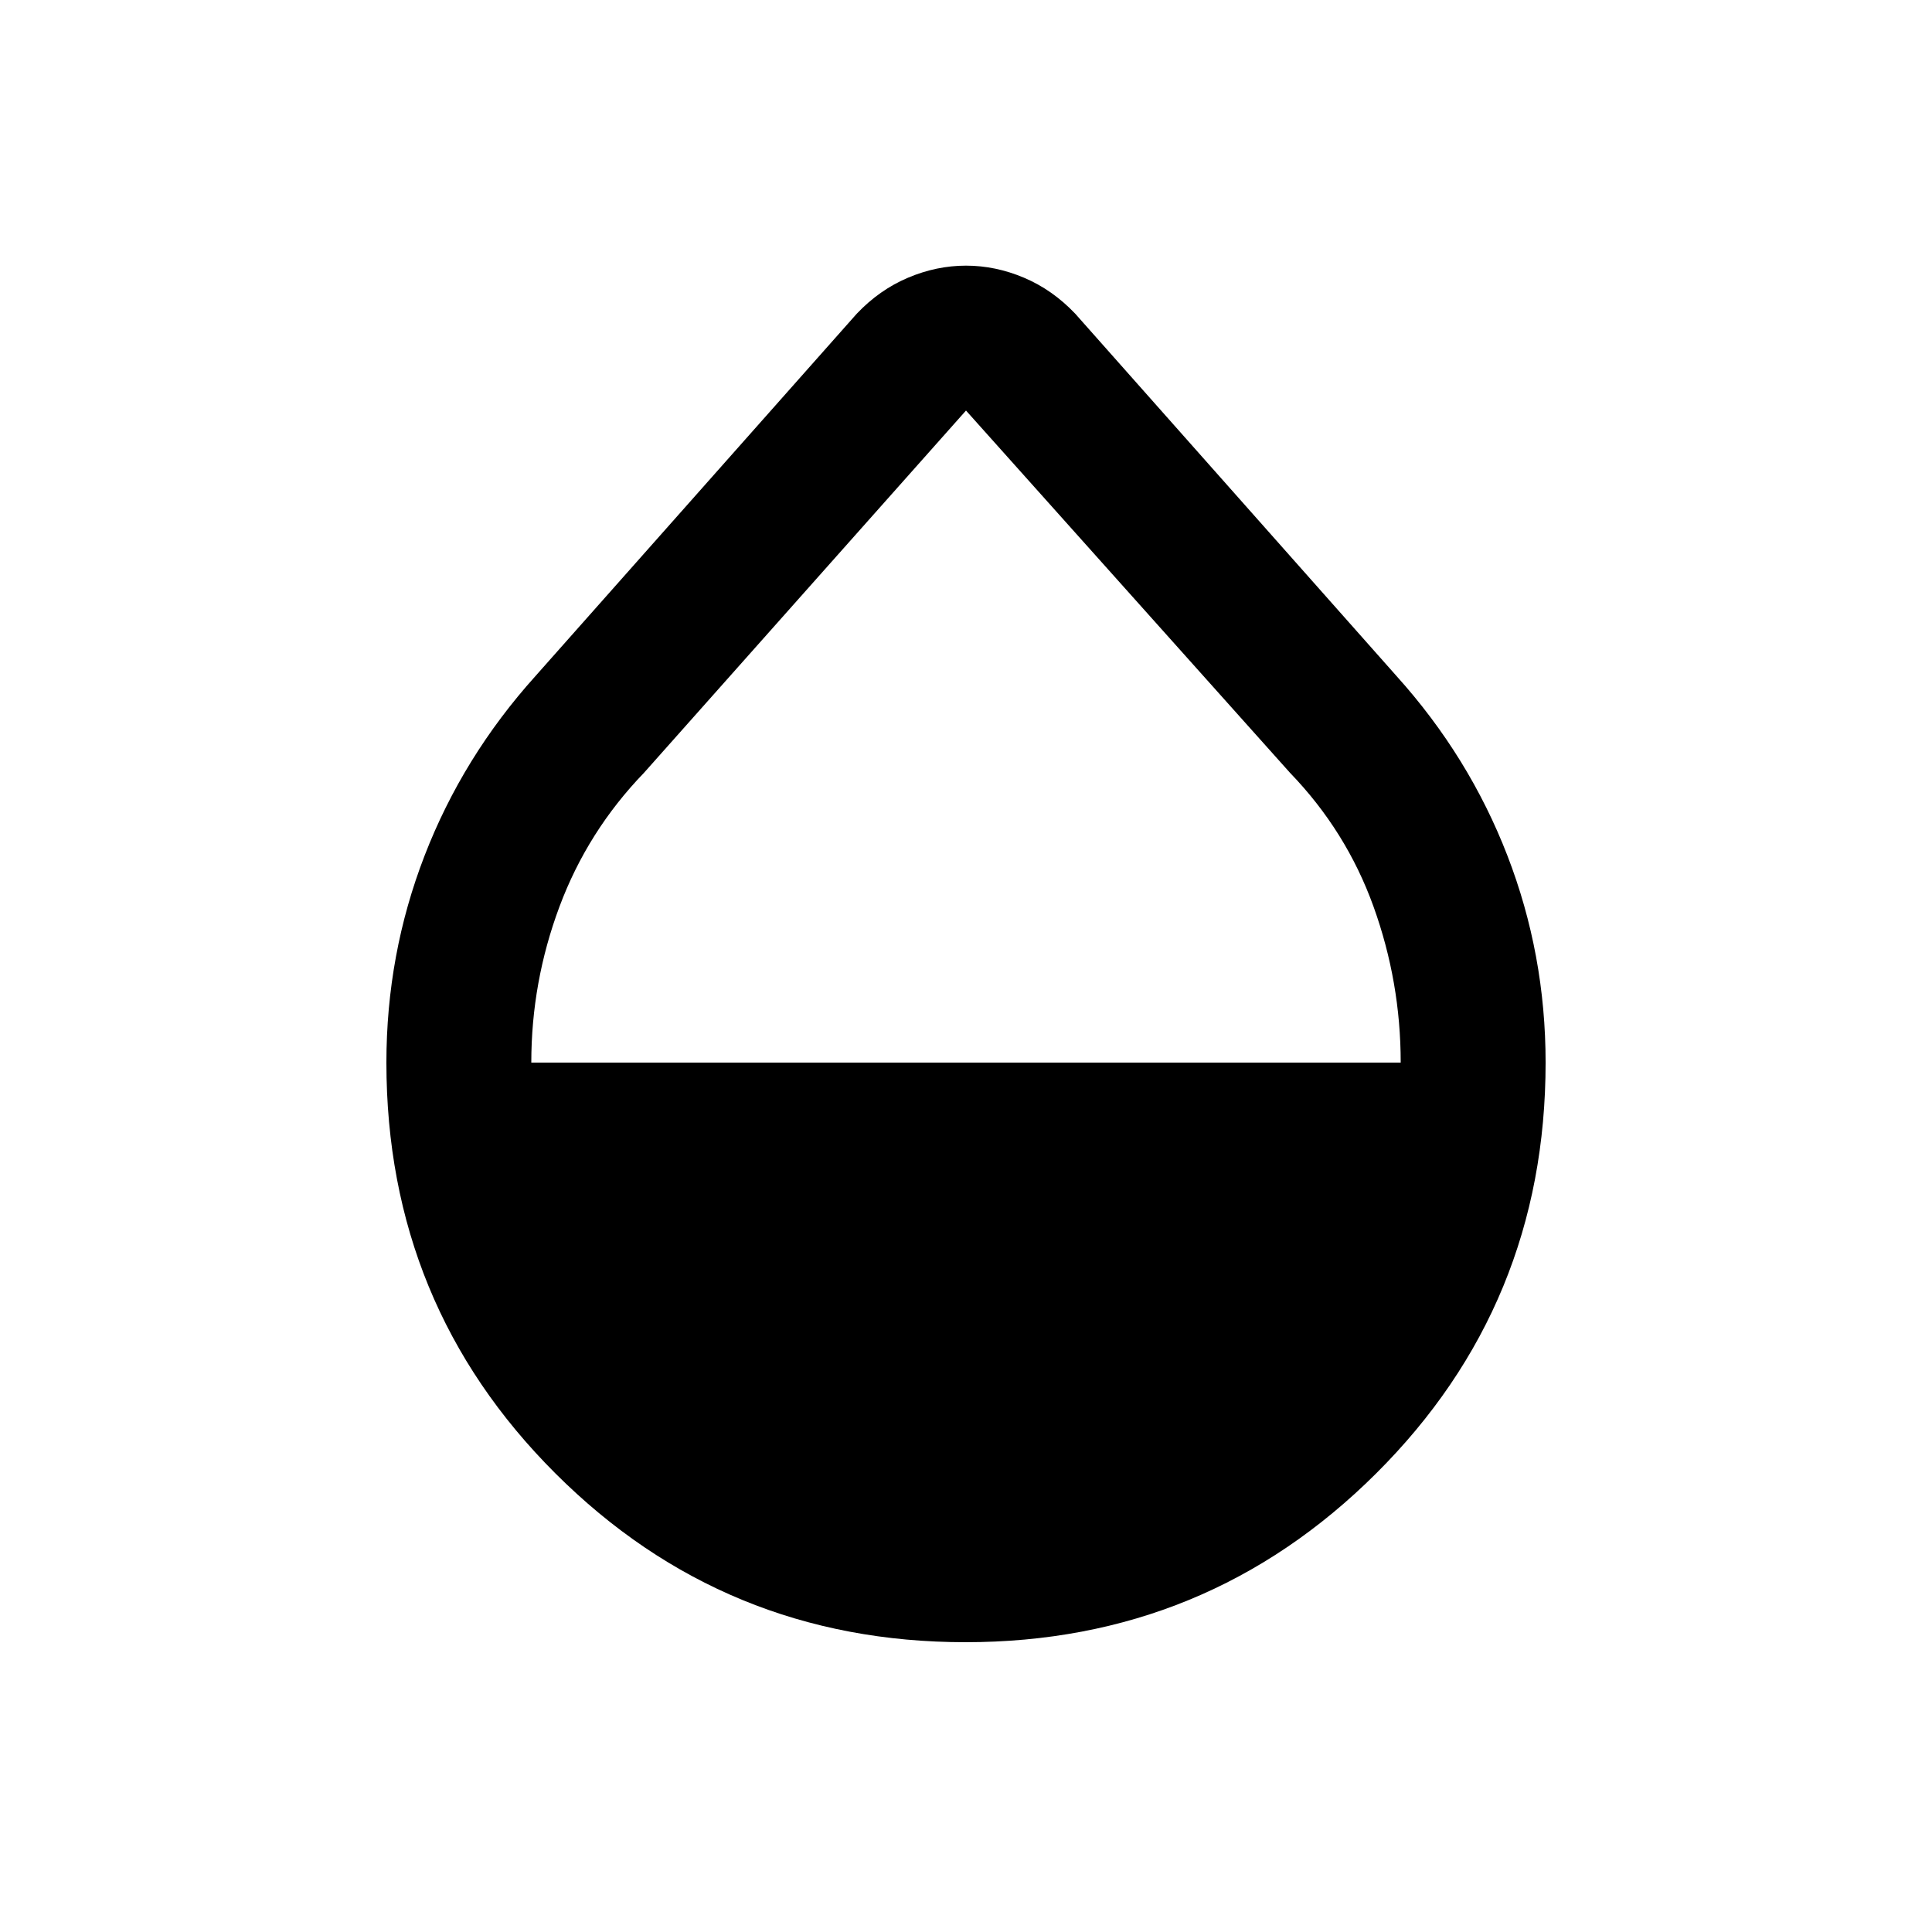 <svg xmlns="http://www.w3.org/2000/svg" height="20" viewBox="0 -960 960 960" width="20"><path d="M479.79-144Q360-144 276-227.85 192-311.7 192-432q0-53.8 19-102.9 19-49.1 55-89.1l159.73-180.13Q437-816 451.17-822q14.17-6 28.83-6 14.66 0 28.83 6 14.17 6 25.44 17.87L694-624q36 40 55 89.1 19 49.1 19 102.9 0 120.3-84.21 204.15-84.21 83.85-204 83.85ZM264-432h432q0-40-13.5-77.5T641-576L480-756 320-576q-28 29-42 66.5T264-432Z"/></svg>